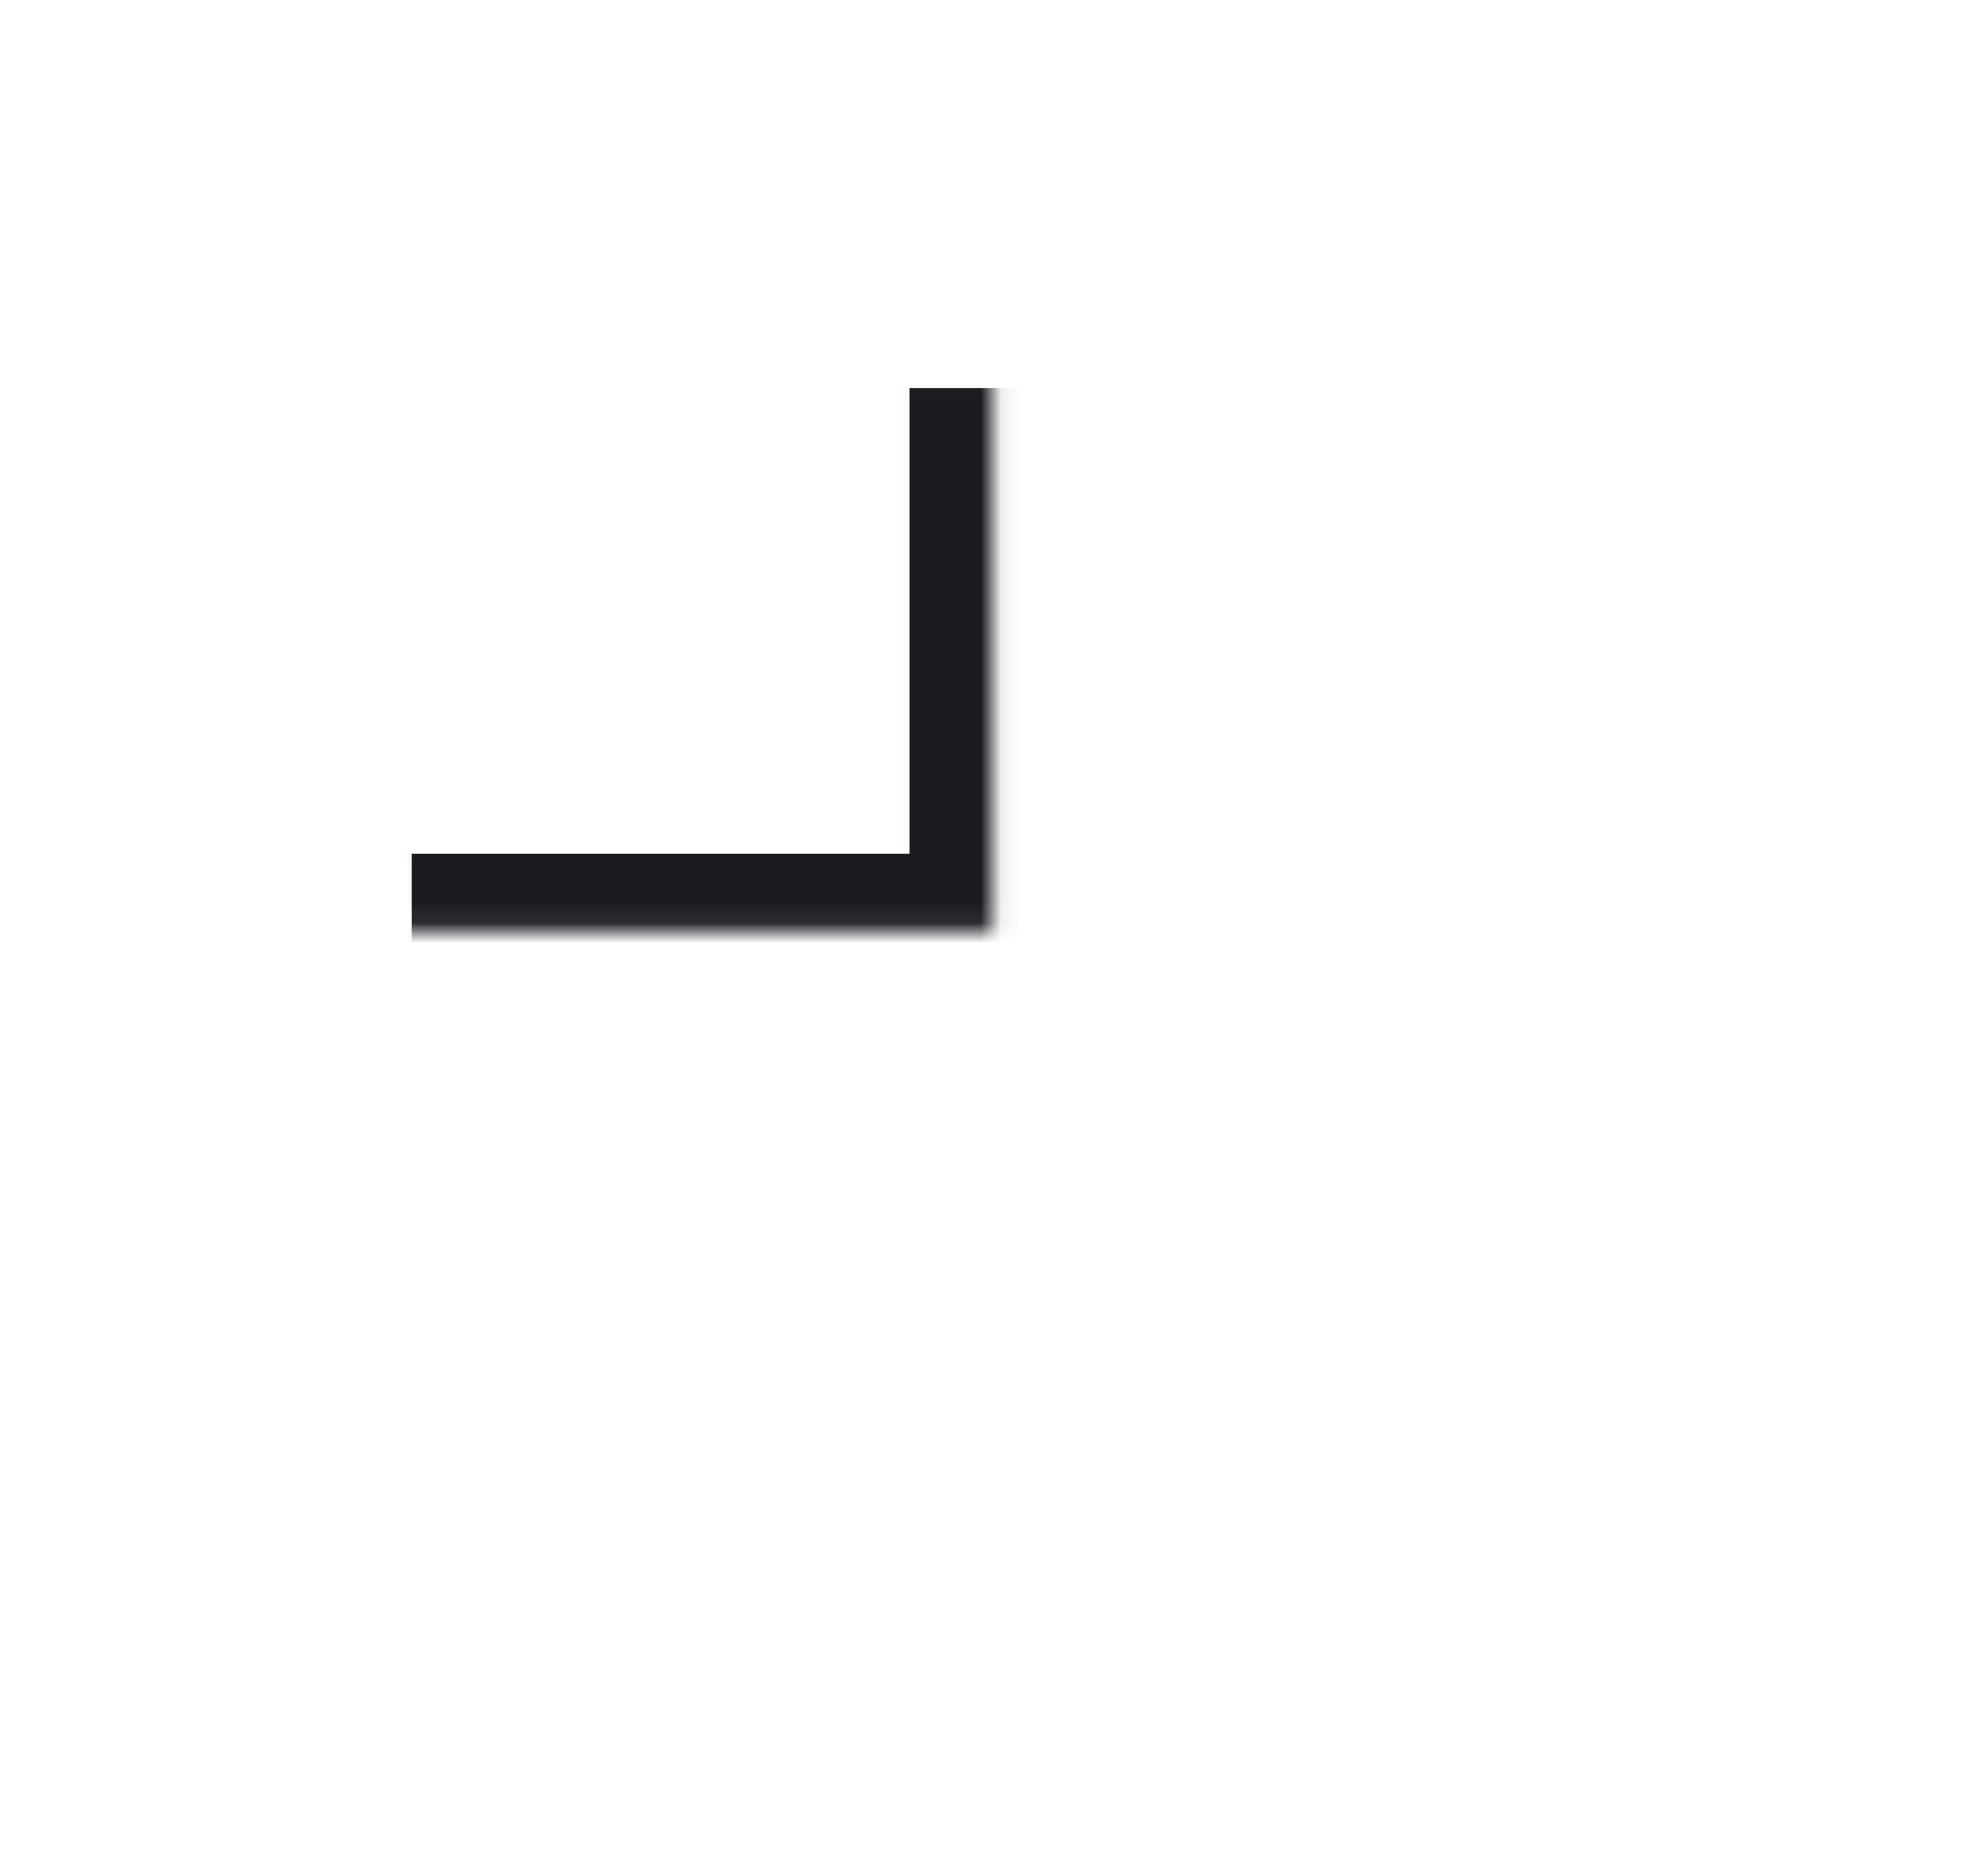 <svg width="98" height="92" viewBox="0 0 98 92" fill="none" xmlns="http://www.w3.org/2000/svg" xmlns:xlink="http://www.w3.org/1999/xlink">
<mask id="mask_0_4_155" style="mask-type:alpha" maskUnits="userSpaceOnUse" x="-0.152" y="0" width="49.076" height="45.921">
<rect  x="-0.152" y="0" width="98.152" height="91.842" fill="#D9D9D9"/>
</mask>
<g mask="url(#mask_0_4_155)">
<path d="M44.834,49.747L20.296,49.747L20.296,42.094L44.834,42.094L44.834,19.134L53.013,19.134L53.013,42.094L77.551,42.094L77.551,49.747L53.013,49.747L53.013,72.708L44.834,72.708L44.834,49.747Z" fill="#1C1B1F"/>
</g>
</svg>
